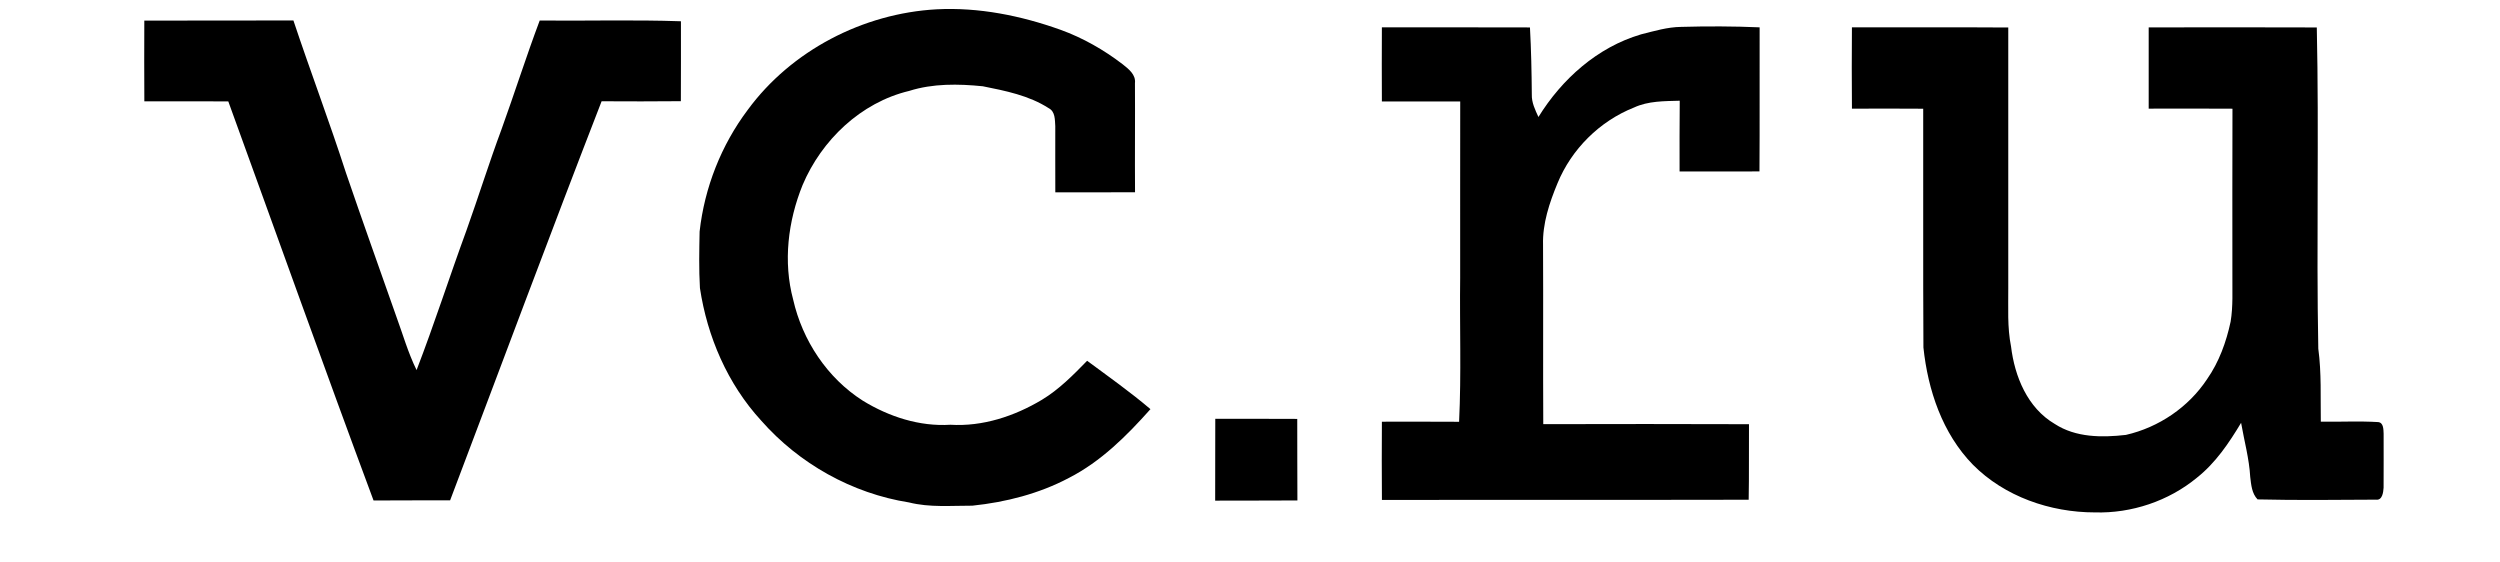 <svg width="160" height="36" viewBox="0 0 160 36" fill="none" xmlns="http://www.w3.org/2000/svg">
<g clip-path="url(#clip0)">
<path d="M47.861 7.024C50.638 3.242 55.224 0.855 59.942 0.596C62.641 0.456 65.332 1 67.862 1.902C69.306 2.423 70.65 3.192 71.862 4.122C72.241 4.424 72.702 4.781 72.637 5.323C72.651 7.65 72.626 9.977 72.642 12.306C70.941 12.31 69.239 12.305 67.54 12.31C67.529 10.899 67.543 9.489 67.538 8.078C67.51 7.671 67.543 7.139 67.114 6.922C65.858 6.111 64.349 5.811 62.898 5.521C61.332 5.364 59.706 5.337 58.19 5.818C55.084 6.56 52.578 8.975 51.367 11.839C50.431 14.147 50.112 16.754 50.763 19.177C51.353 21.779 52.937 24.192 55.225 25.647C56.892 26.668 58.847 27.308 60.825 27.184C62.895 27.311 64.932 26.634 66.683 25.586C67.783 24.921 68.687 24.001 69.576 23.09C70.942 24.101 72.334 25.084 73.629 26.185C72.113 27.888 70.464 29.537 68.402 30.591C66.497 31.597 64.374 32.14 62.234 32.363C60.883 32.359 59.506 32.489 58.181 32.157C54.525 31.579 51.134 29.668 48.714 26.916C46.563 24.572 45.264 21.546 44.796 18.437C44.725 17.233 44.751 16.024 44.775 14.818C45.087 12.016 46.154 9.291 47.861 7.024Z" fill="black"/>
<path d="M9.236 1.318C12.416 1.308 15.598 1.323 18.778 1.309C19.866 4.575 21.088 7.799 22.146 11.075C23.187 14.118 24.27 17.146 25.338 20.181C25.77 21.354 26.108 22.561 26.661 23.686C27.799 20.731 28.766 17.712 29.856 14.739C30.623 12.593 31.301 10.418 32.095 8.282C32.931 5.967 33.675 3.619 34.541 1.314C37.553 1.344 40.57 1.256 43.58 1.361C43.577 3.067 43.586 4.772 43.575 6.476C41.884 6.49 40.194 6.493 38.503 6.481C35.207 14.969 32.035 23.505 28.808 32.02C27.175 32.031 25.54 32.015 23.907 32.031C20.746 23.539 17.704 15.003 14.61 6.488C12.819 6.488 11.028 6.485 9.238 6.485C9.227 4.763 9.229 3.04 9.236 1.318Z" fill="black"/>
<path d="M88.44 1.75C91.599 1.752 94.758 1.745 97.917 1.756C97.996 3.186 98.024 4.616 98.036 6.048C98.019 6.562 98.25 7.031 98.46 7.488C99.955 5.066 102.231 3.022 105.026 2.199C105.87 1.988 106.717 1.73 107.596 1.721C109.268 1.673 110.945 1.678 112.616 1.75C112.607 4.823 112.627 7.897 112.606 10.971C110.901 10.98 109.198 10.971 107.493 10.976C107.481 9.467 107.498 7.956 107.503 6.446C106.519 6.475 105.49 6.457 104.577 6.881C102.366 7.759 100.573 9.553 99.68 11.729C99.161 12.981 98.716 14.309 98.755 15.679C98.774 19.5 98.749 23.323 98.769 27.146C103.158 27.137 107.547 27.131 111.935 27.149C111.921 28.761 111.947 30.372 111.915 31.983C104.092 32.002 96.268 31.98 88.443 31.995C88.431 30.326 88.429 28.657 88.441 26.989C90.088 26.994 91.736 26.977 93.382 26.994C93.53 23.918 93.412 20.835 93.451 17.758C93.453 14.004 93.446 10.248 93.454 6.494C91.783 6.496 90.111 6.488 88.44 6.494C88.431 4.914 88.433 3.332 88.44 1.75Z" fill="black"/>
<path d="M118.523 1.748C121.857 1.759 125.193 1.736 128.529 1.76C128.528 7.322 128.529 12.886 128.529 18.448C128.538 19.69 128.459 20.944 128.706 22.172C128.936 24.085 129.752 26.106 131.508 27.134C132.848 28.005 134.518 28.01 136.057 27.834C138.165 27.353 140.067 26.057 141.25 24.27C142.019 23.169 142.48 21.891 142.759 20.59C142.925 19.598 142.862 18.587 142.873 17.587C142.874 14.043 142.864 10.5 142.878 6.957C141.091 6.951 139.304 6.943 137.516 6.953C137.518 5.219 137.52 3.487 137.516 1.754C141.101 1.75 144.688 1.741 148.275 1.757C148.424 8.608 148.24 15.465 148.371 22.317C148.581 23.865 148.506 25.429 148.532 26.987C149.755 27.006 150.98 26.939 152.201 27.013C152.555 27.047 152.539 27.498 152.552 27.762C152.55 28.912 152.559 30.061 152.55 31.212C152.529 31.509 152.473 32.035 152.059 31.978C149.536 31.99 147.006 32.023 144.485 31.962C144.115 31.581 144.076 31.027 144.015 30.532C143.95 29.356 143.63 28.217 143.43 27.06C142.657 28.348 141.797 29.628 140.6 30.575C138.795 32.064 136.419 32.863 134.07 32.794C131.214 32.794 128.286 31.778 126.269 29.744C124.308 27.736 123.385 24.96 123.099 22.238C123.07 17.145 123.096 12.051 123.085 6.958C121.564 6.951 120.044 6.944 118.524 6.955C118.509 5.219 118.51 3.484 118.523 1.748Z" fill="black"/>
<path d="M77.778 26.802C79.526 26.807 81.275 26.798 83.024 26.81C83.034 28.549 83.018 30.288 83.034 32.029C81.28 32.046 79.525 32.029 77.771 32.041C77.778 30.293 77.769 28.548 77.778 26.802Z" fill="black"/>
</g>
<defs>
<clipPath id="clip0">
<rect width="158.221" height="34.731" fill="white" transform="translate(0.903 0.449)"/>
</clipPath>
</defs>
</svg>
